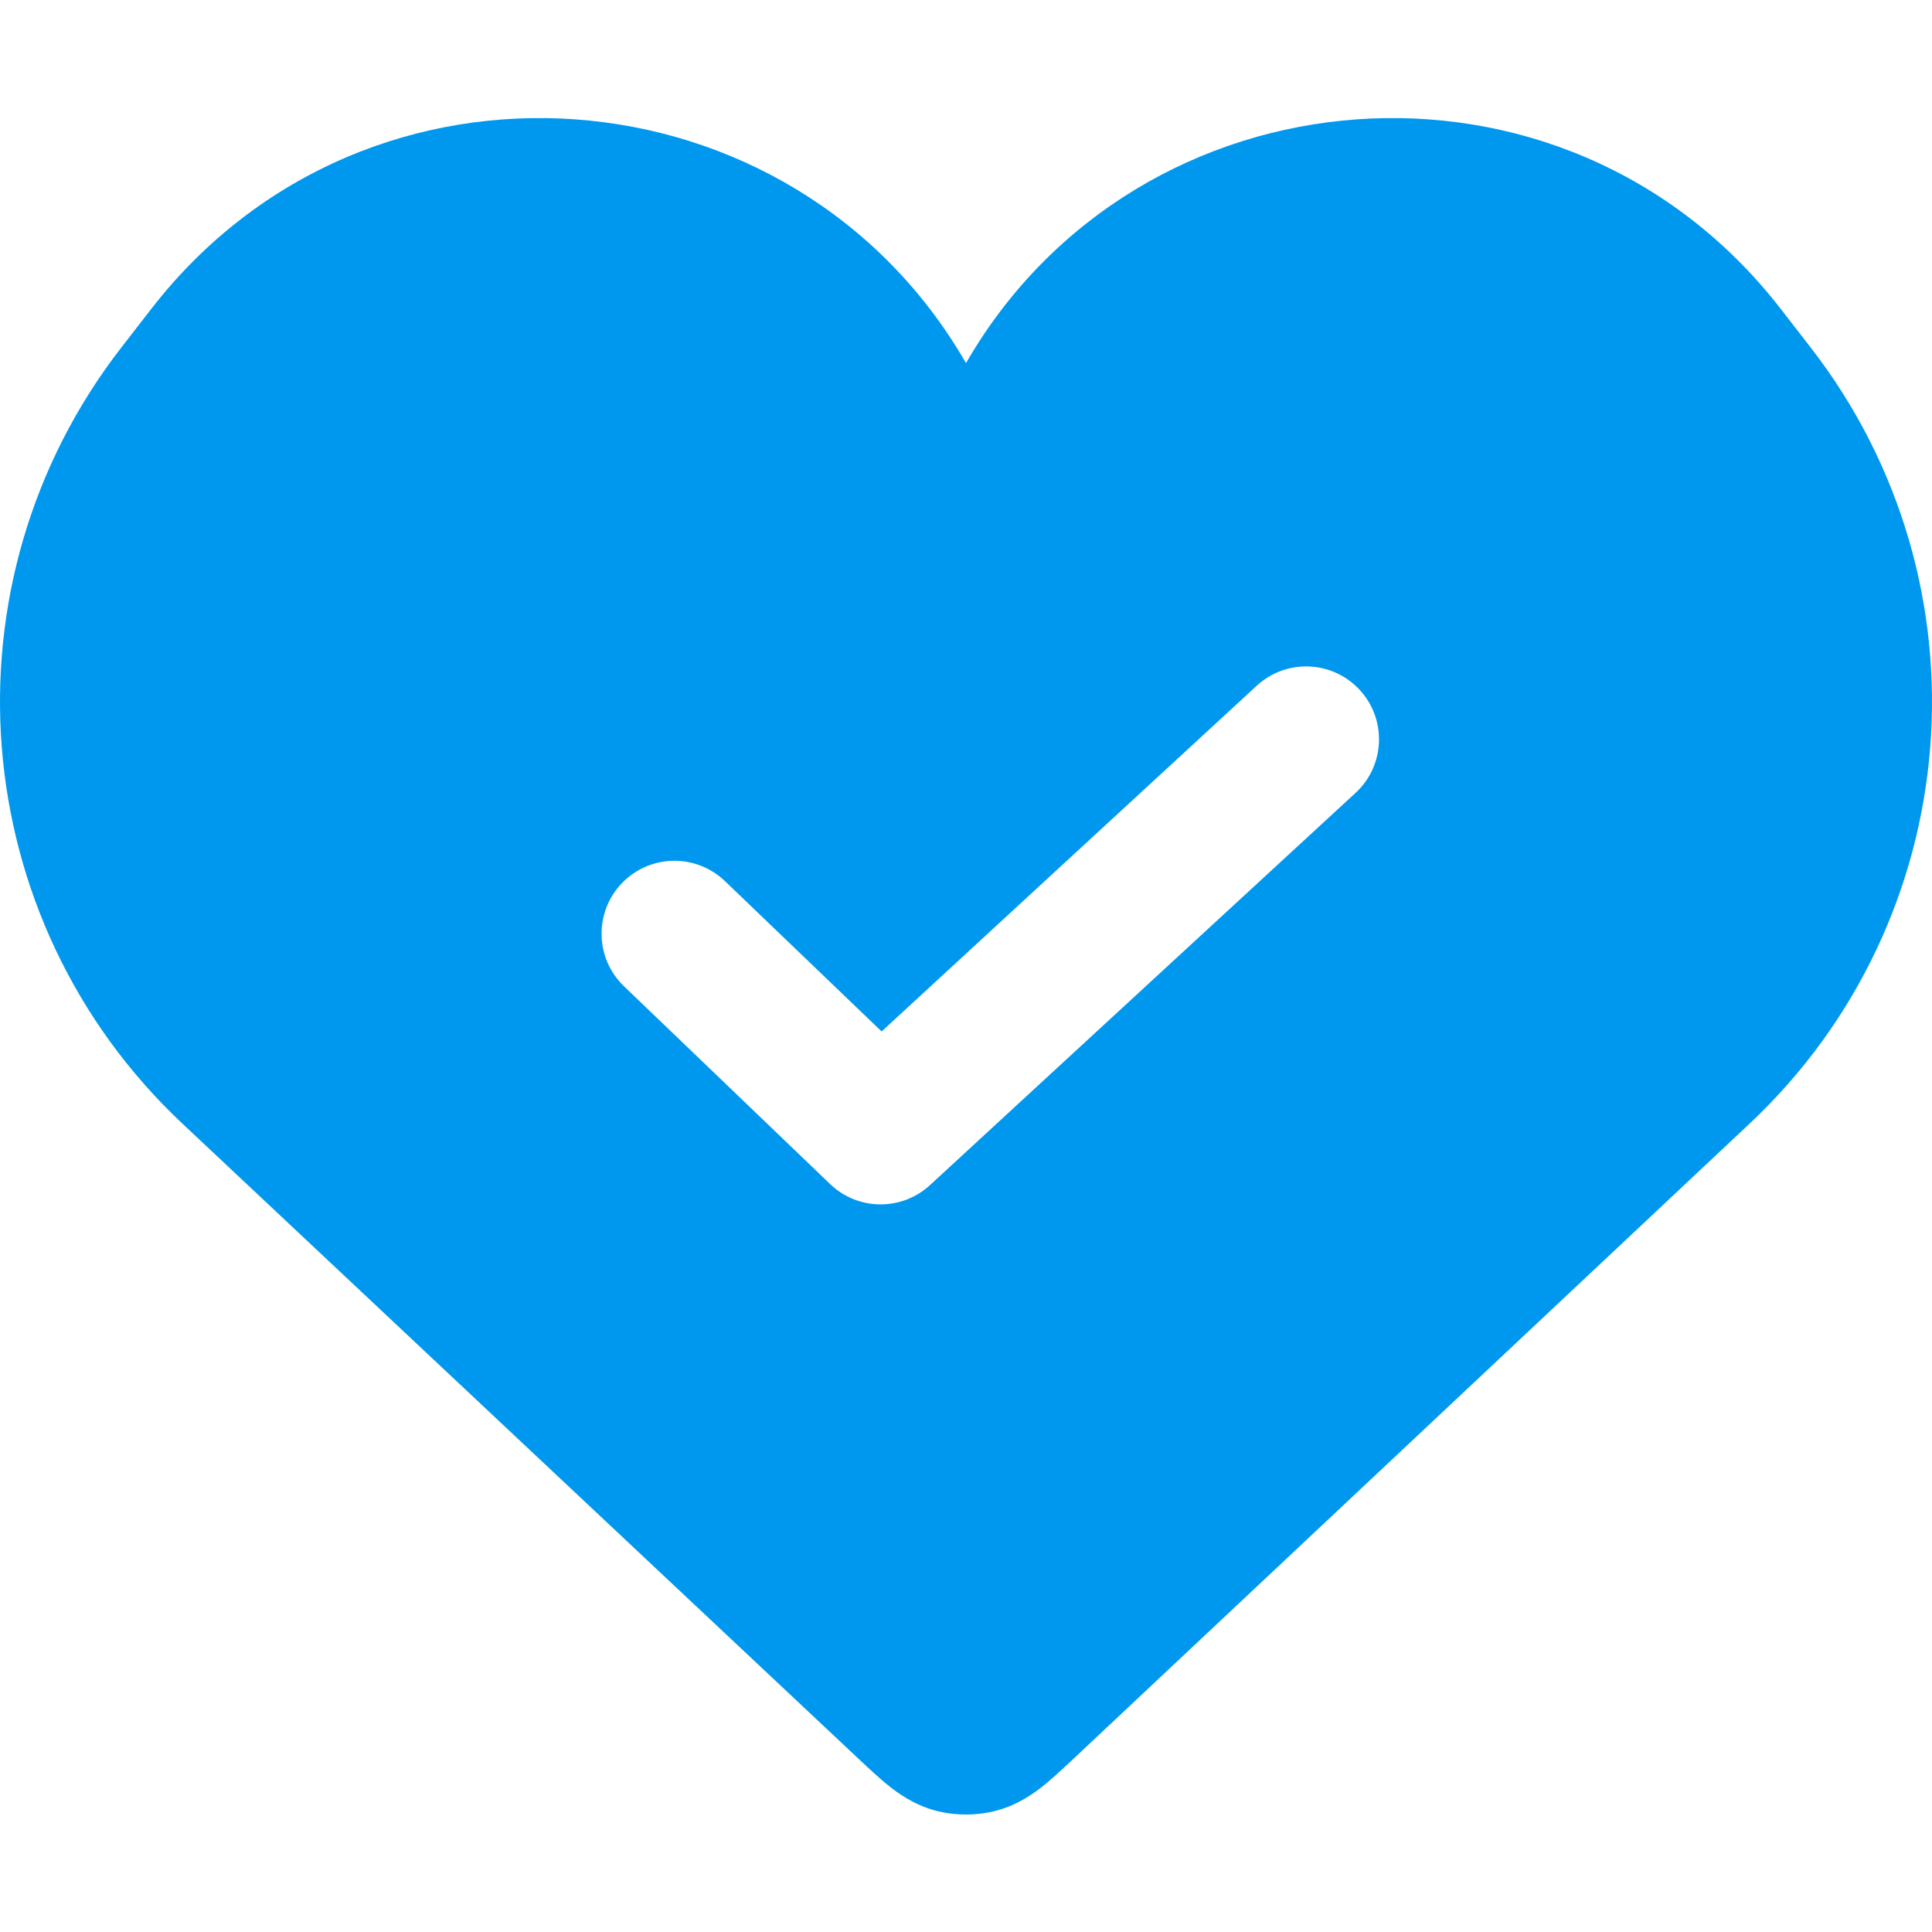 <svg width="1080" height="1080" viewBox="0 0 1080 1080" fill="none" xmlns="http://www.w3.org/2000/svg">
<g clip-path="url(#clip0)">
<path fill-rule="evenodd" clip-rule="evenodd" d="M540 202.974C636.139 36.123 874.385 16.65 995.299 172.495L1012.1 194.155C1114.37 325.957 1099.6 513.915 978.014 628.133L599.359 983.838C593.7 989.158 587.516 994.971 581.683 999.464C574.974 1004.63 565.596 1010.61 553.077 1013.07C544.441 1014.76 535.559 1014.76 526.923 1013.07C514.404 1010.61 505.026 1004.63 498.317 999.464C492.486 994.972 486.305 989.162 480.647 983.844L101.986 628.132C-19.6 513.915 -34.365 325.958 67.895 194.155L84.701 172.495C205.615 16.65 443.861 36.123 540 202.974ZM757.749 443.245C774.296 427.996 775.347 402.219 760.097 385.673C744.847 369.126 719.071 368.075 702.525 383.325L492.828 576.588L405.234 492.537C388.998 476.957 363.206 477.489 347.626 493.726C332.046 509.962 332.578 535.754 348.815 551.334L464.055 661.914C479.591 676.822 504.045 677.068 519.877 662.476L757.749 443.245Z" fill="#0098EE"/>
</g>
<defs>
<clipPath id="clip0">
<rect width="1080" height="1080" fill="white"/>
</clipPath>
</defs>
</svg>
